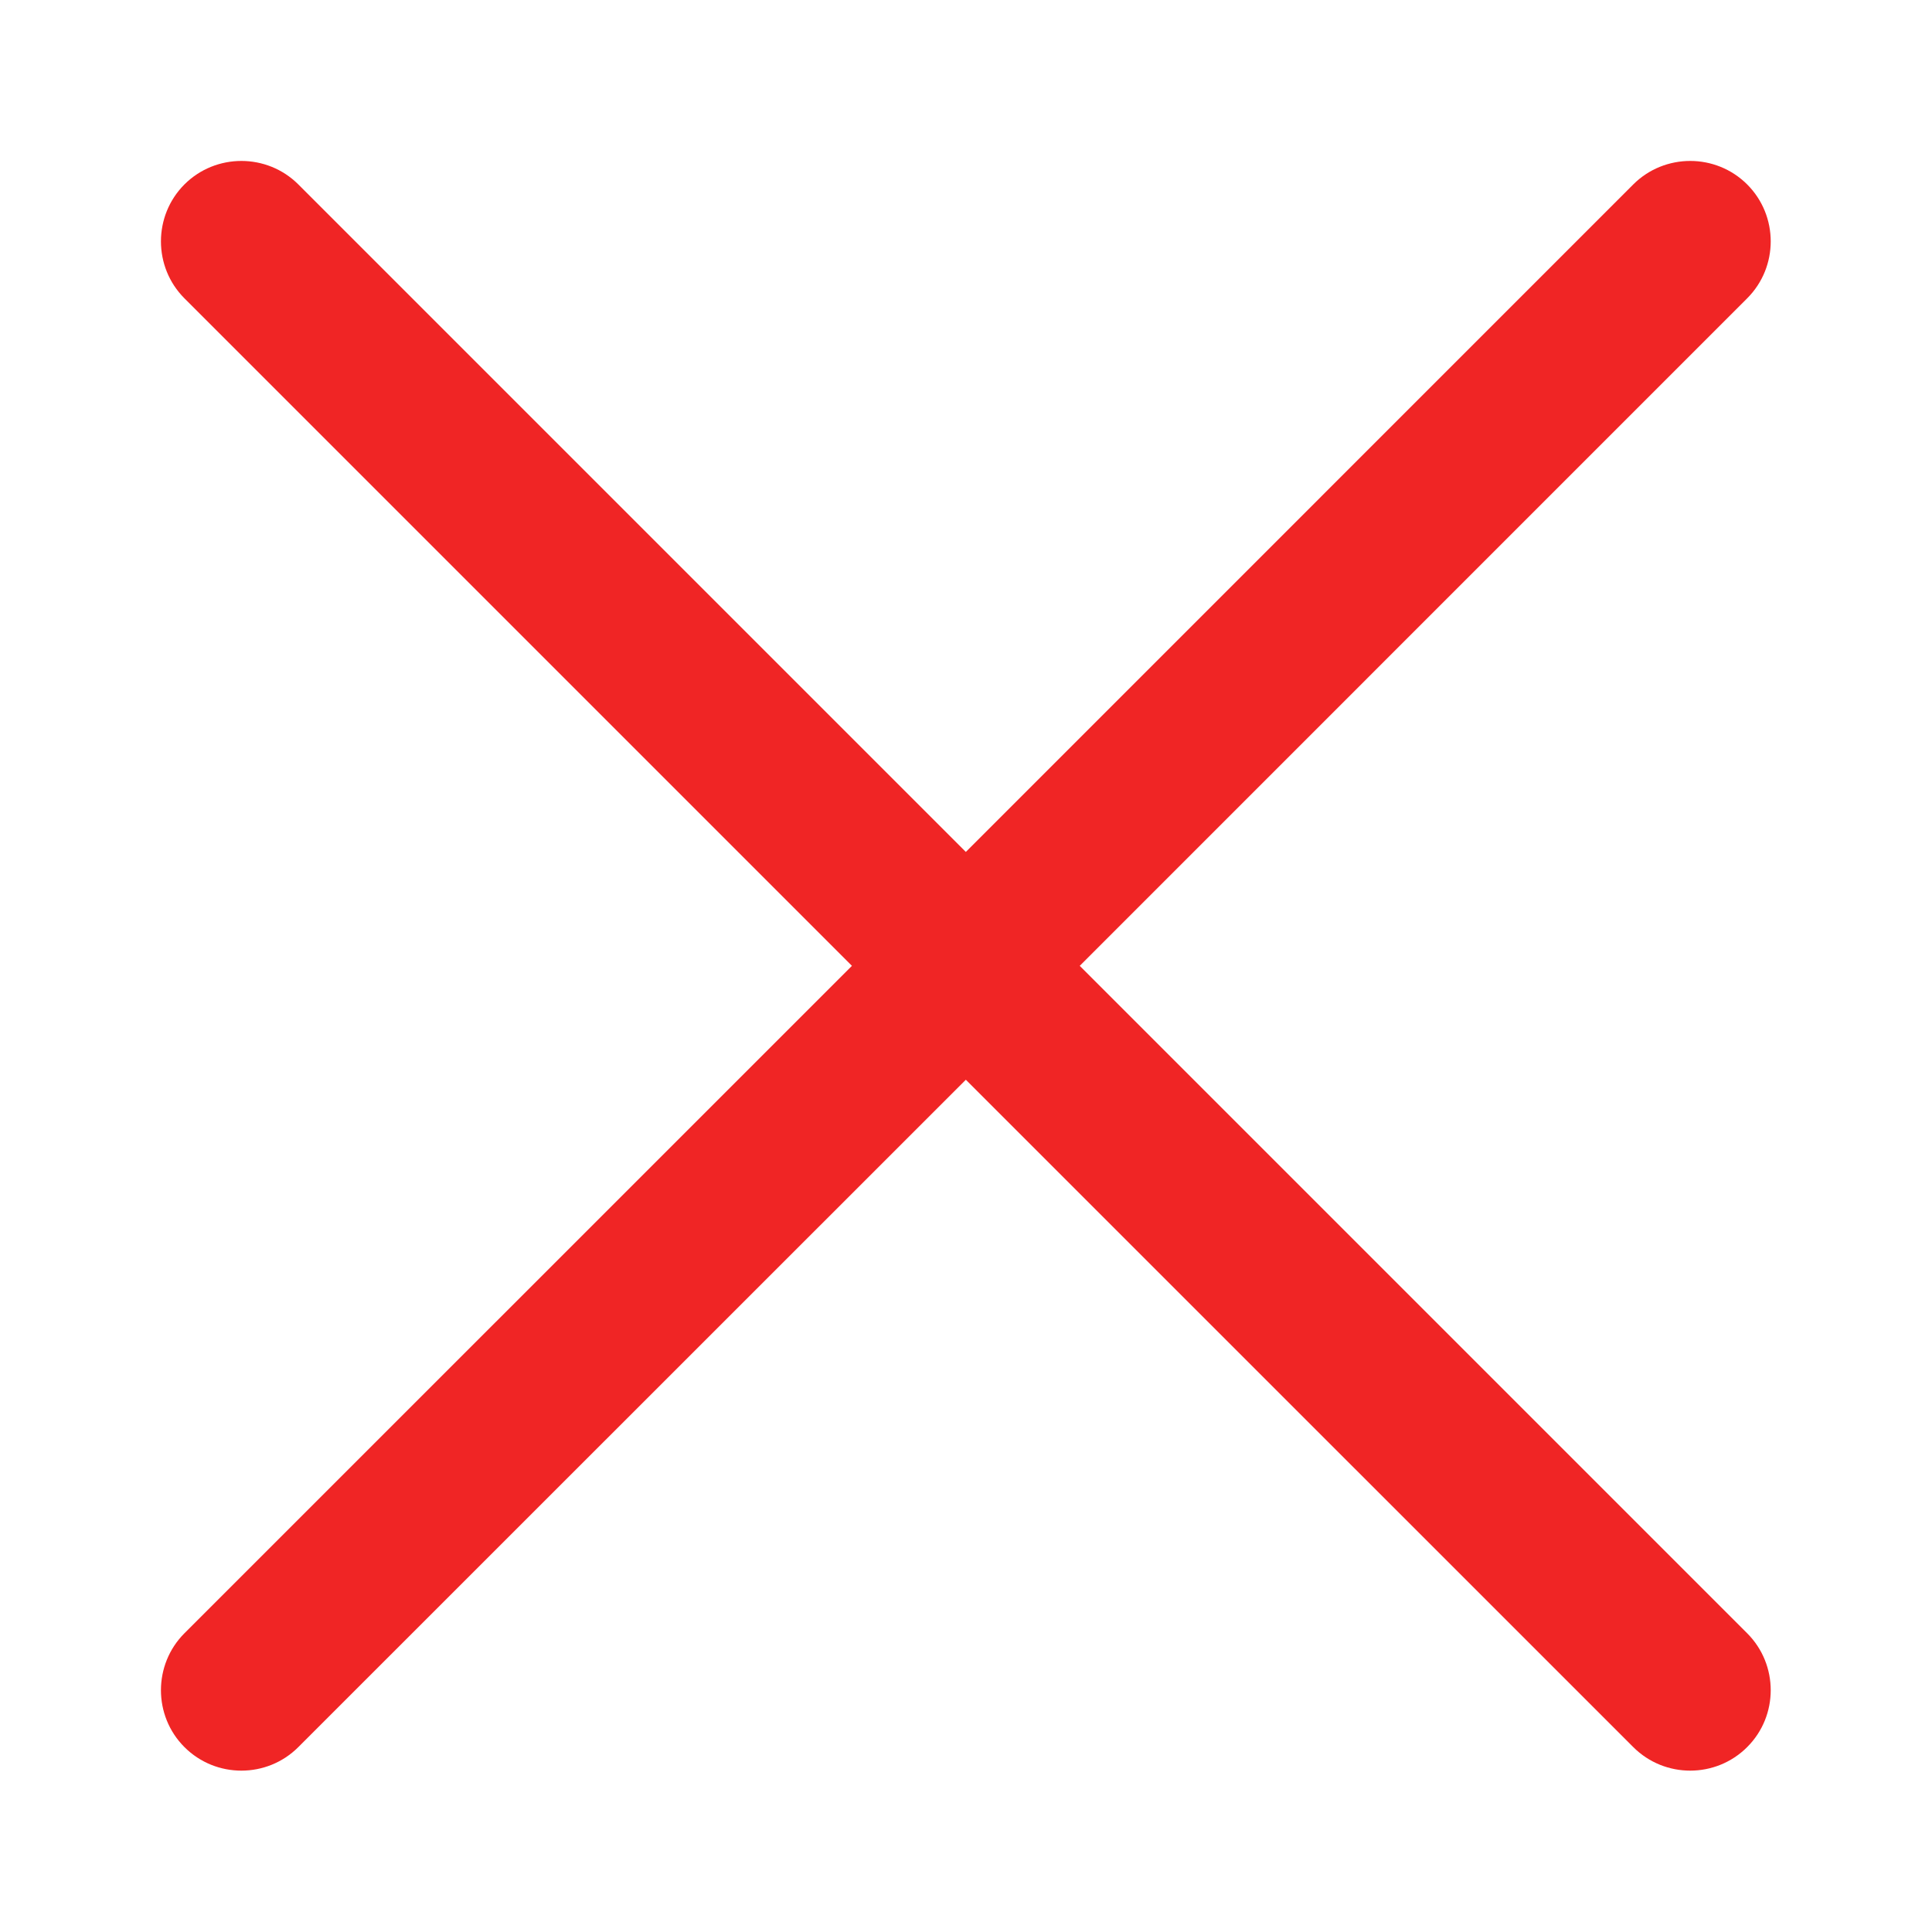 <svg xmlns="http://www.w3.org/2000/svg" width="24" height="24" viewBox="0 0 24 24"><g fill="none" fill-rule="evenodd"><path d="M0 0H24V24H0z"/><path fill="#F02525" d="M13.413 11.998l8.291 8.291c.39.39.39 1.025 0 1.414-.39.39-1.025.39-1.415 0l-8.291-8.29-8.292 8.29c-.39.39-1.025.39-1.415 0-.389-.389-.389-1.024 0-1.414l8.292-8.291-8.292-8.292c-.389-.39-.389-1.025 0-1.415.39-.389 1.025-.389 1.415 0l8.292 8.292 8.291-8.292c.39-.389 1.025-.389 1.415 0 .39.39.39 1.025 0 1.415l-8.291 8.292z"/></g></svg>